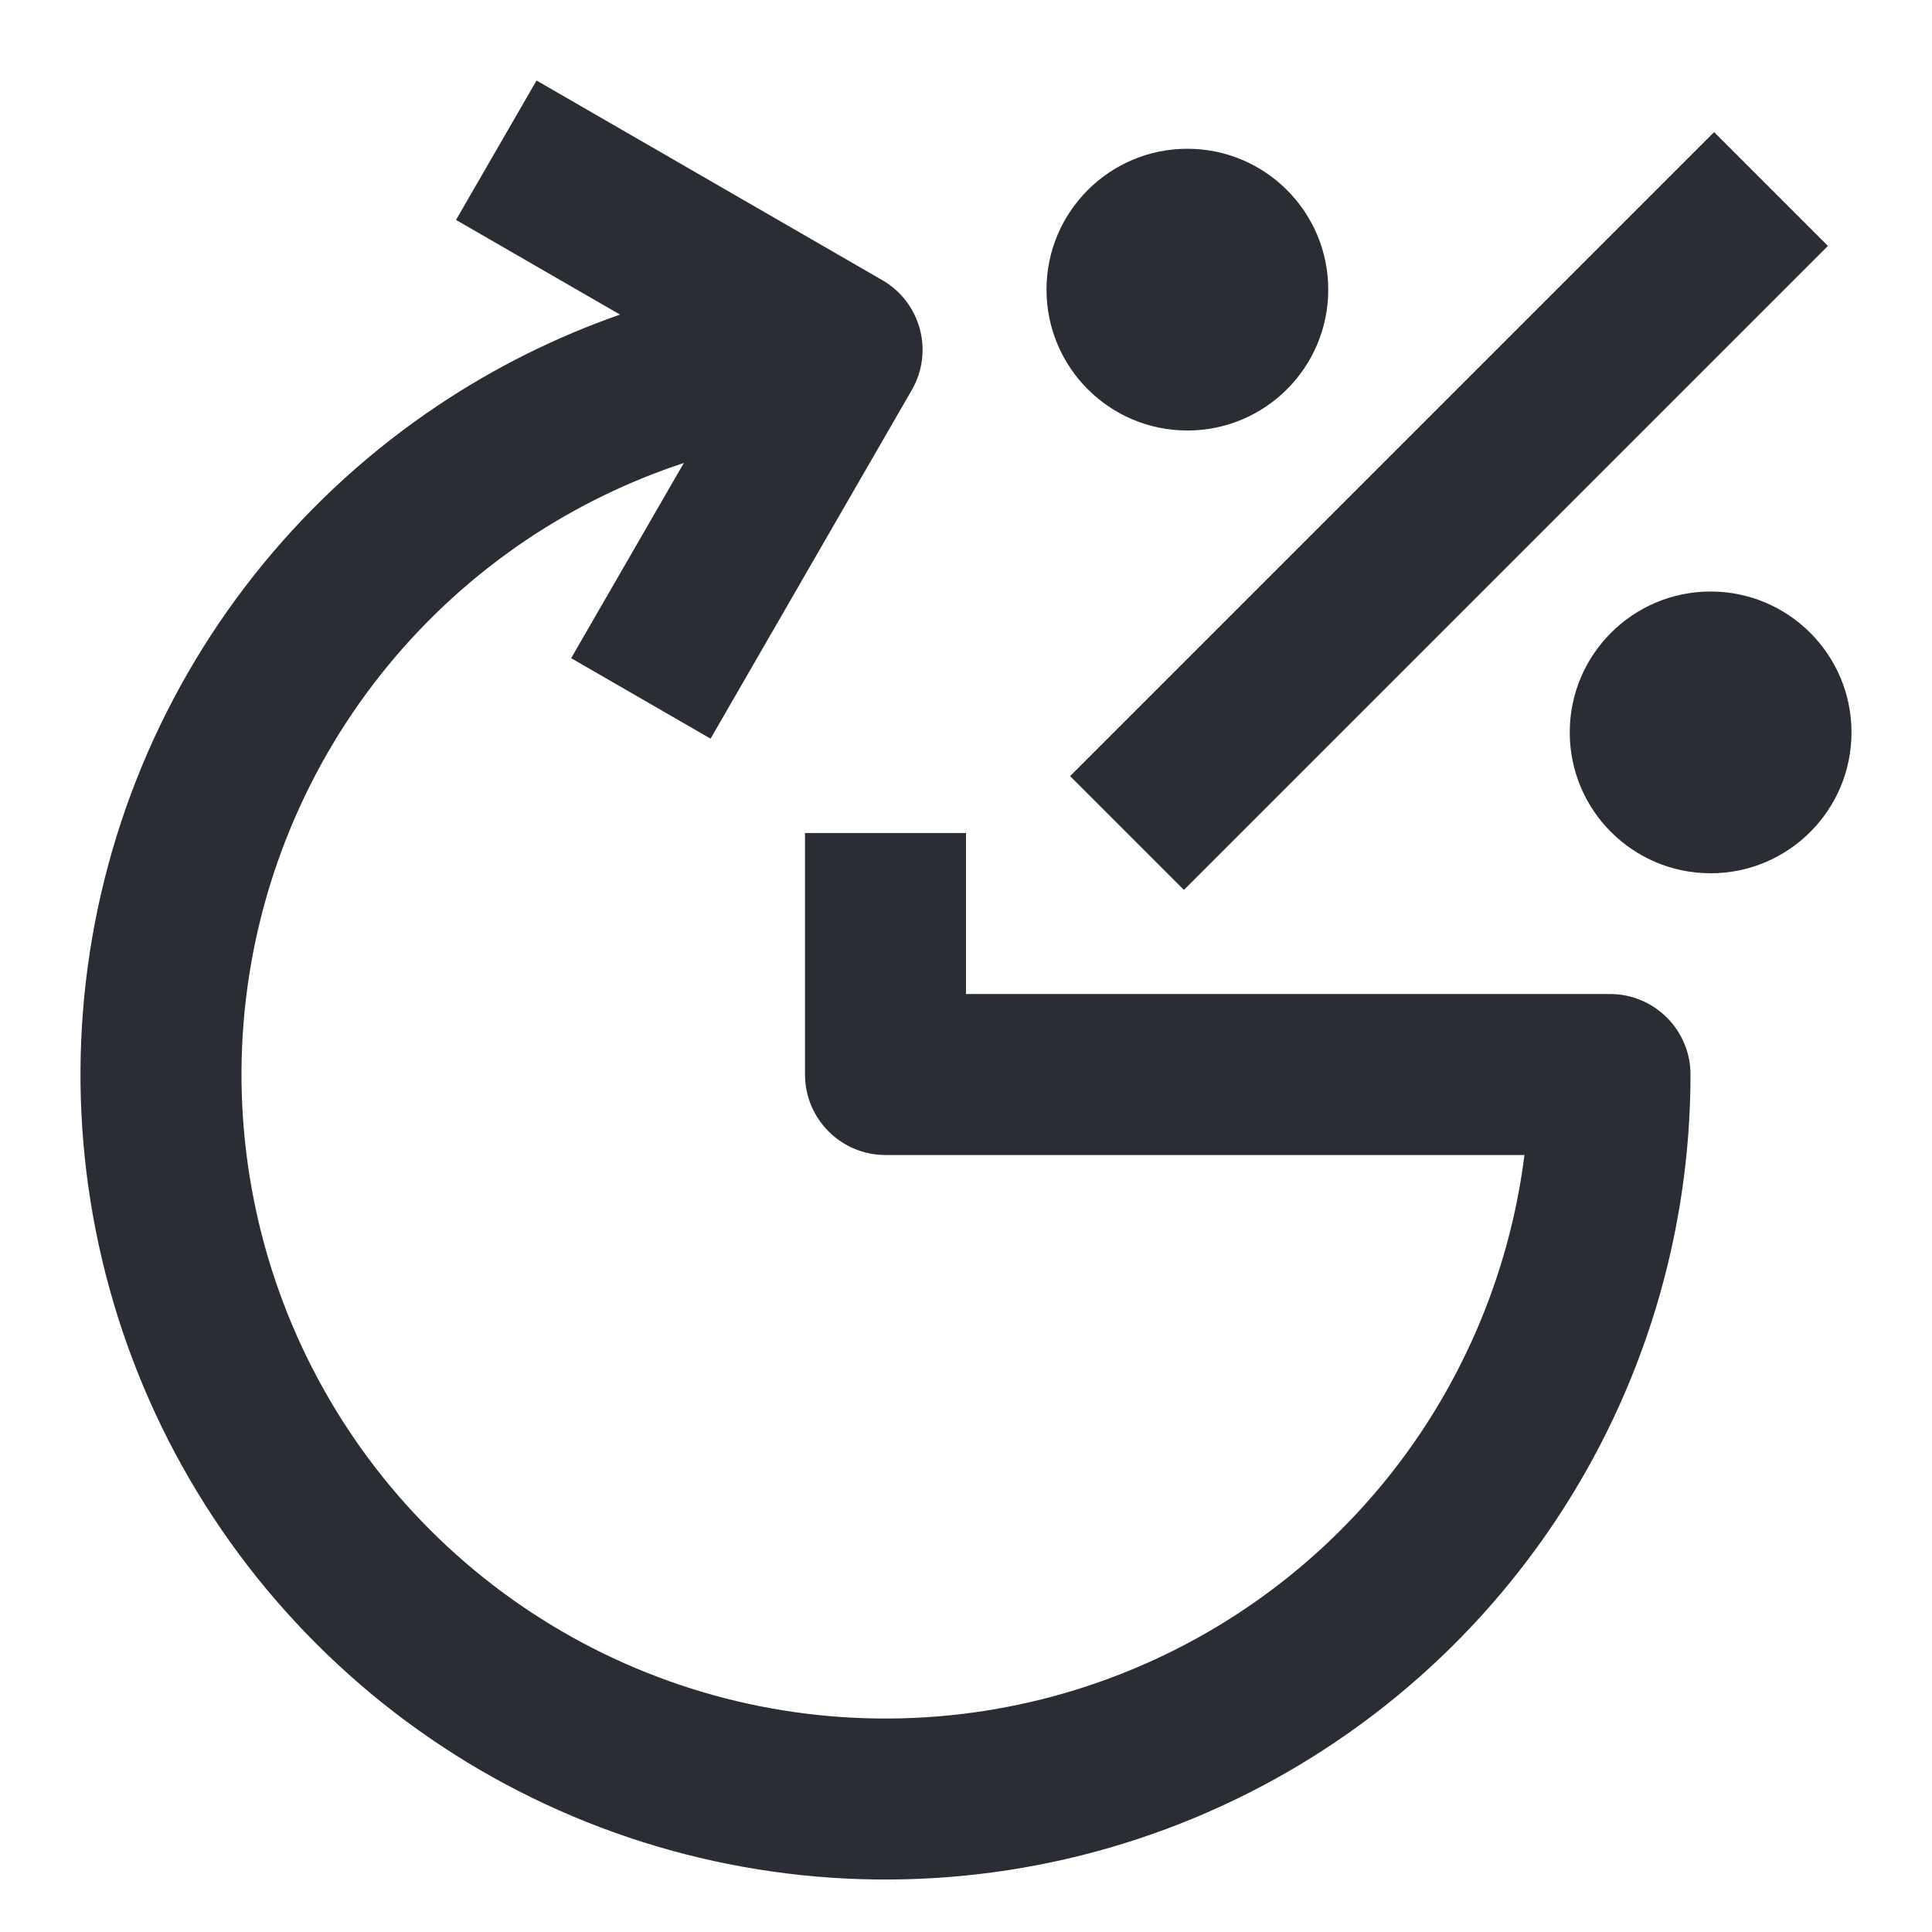 <svg width="24" height="24" viewBox="0 0 24 24" fill="none" xmlns="http://www.w3.org/2000/svg">
<path d="M10.96 3.48L6.665 1L5.665 2.732L7.702 3.908C6.909 4.185 6.15 4.562 5.444 5.034C3.8 6.132 2.518 7.694 1.761 9.521C1.004 11.349 0.806 13.359 1.192 15.299C1.578 17.239 2.53 19.021 3.929 20.419C5.327 21.818 7.109 22.77 9.049 23.156C10.989 23.542 13 23.344 14.827 22.587C16.654 21.83 18.216 20.548 19.315 18.904C20.413 17.259 21 15.326 21 13.348C21 12.796 20.552 12.348 20 12.348H12V10.348H10V13.348C10 13.9 10.448 14.348 11 14.348H18.937C18.783 15.576 18.344 16.756 17.652 17.793C16.773 19.108 15.523 20.134 14.062 20.739C12.6 21.345 10.991 21.503 9.439 21.195C7.887 20.886 6.462 20.124 5.343 19.005C4.224 17.886 3.462 16.461 3.154 14.909C2.845 13.357 3.003 11.749 3.609 10.287C4.214 8.825 5.24 7.576 6.555 6.696C7.16 6.293 7.812 5.976 8.495 5.751L7.095 8.176L8.827 9.176L11.326 4.846C11.603 4.368 11.439 3.756 10.96 3.48Z" fill="#2B2D34"/>
<path d="M22.707 3.055L14.707 11.055L13.293 9.641L21.293 1.641L22.707 3.055Z" fill="#2B2D34"/>
<path d="M14.75 1.848C13.784 1.848 13 2.632 13 3.598C13 4.565 13.784 5.348 14.75 5.348C15.716 5.348 16.5 4.565 16.5 3.598C16.5 2.632 15.716 1.848 14.75 1.848Z" fill="#2B2D34"/>
<path d="M21.25 7.348C20.284 7.348 19.5 8.132 19.5 9.098C19.5 10.065 20.284 10.848 21.25 10.848C22.216 10.848 23 10.065 23 9.098C23 8.132 22.216 7.348 21.25 7.348Z" fill="#2B2D34"/>
</svg>
